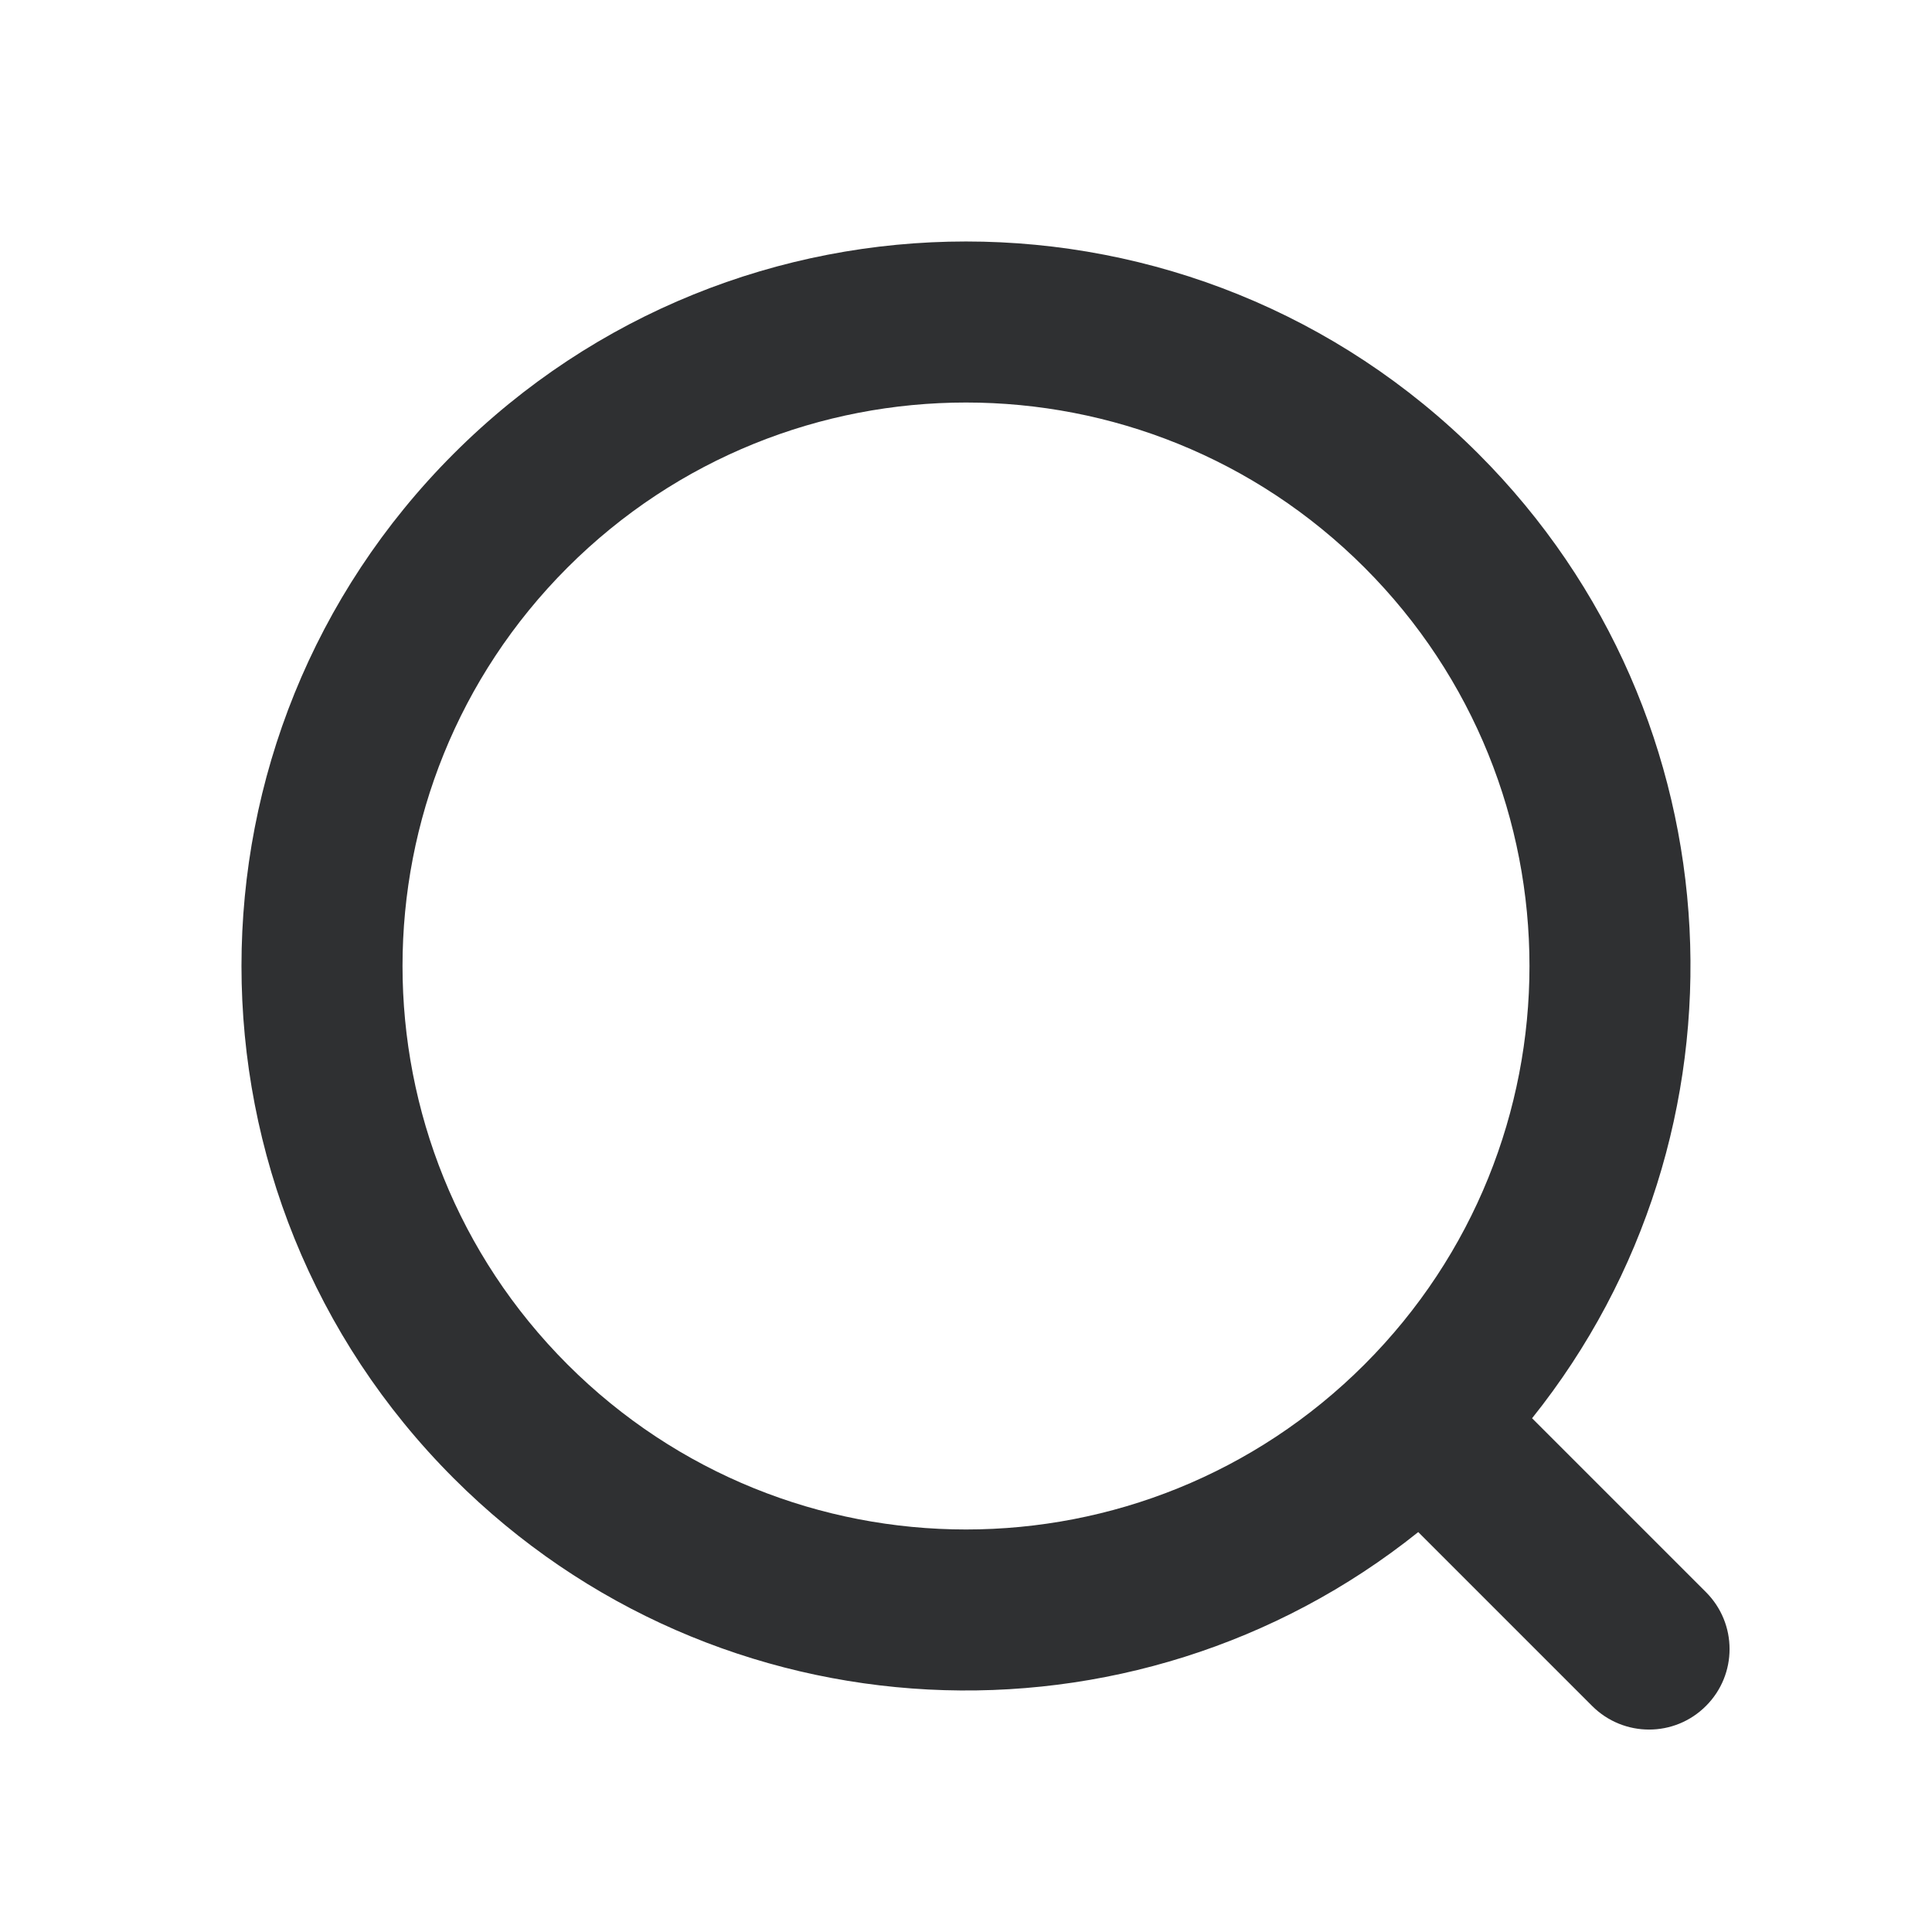 <svg width="24" height="24" viewBox="0 0 24 24" fill="none"
     xmlns="http://www.w3.org/2000/svg">
  <path fill-rule="evenodd" clip-rule="evenodd"
        d="M5.636 5.636C2.121 9.151 2.121 14.849 5.636 18.364C8.912 21.64 14.084 21.862 17.618 19.032L19.778 21.192C20.169 21.583 20.802 21.583 21.192 21.192C21.583 20.802 21.583 20.169 21.192 19.778L19.032 17.618C21.862 14.084 21.64 8.912 18.364 5.636C14.849 2.121 9.151 2.121 5.636 5.636ZM7.05 16.95C4.317 14.216 4.317 9.784 7.05 7.05C9.784 4.317 14.216 4.317 16.95 7.05C19.683 9.784 19.683 14.216 16.95 16.95C14.216 19.683 9.784 19.683 7.05 16.95Z"
        fill="#2F3032"/>
</svg>
